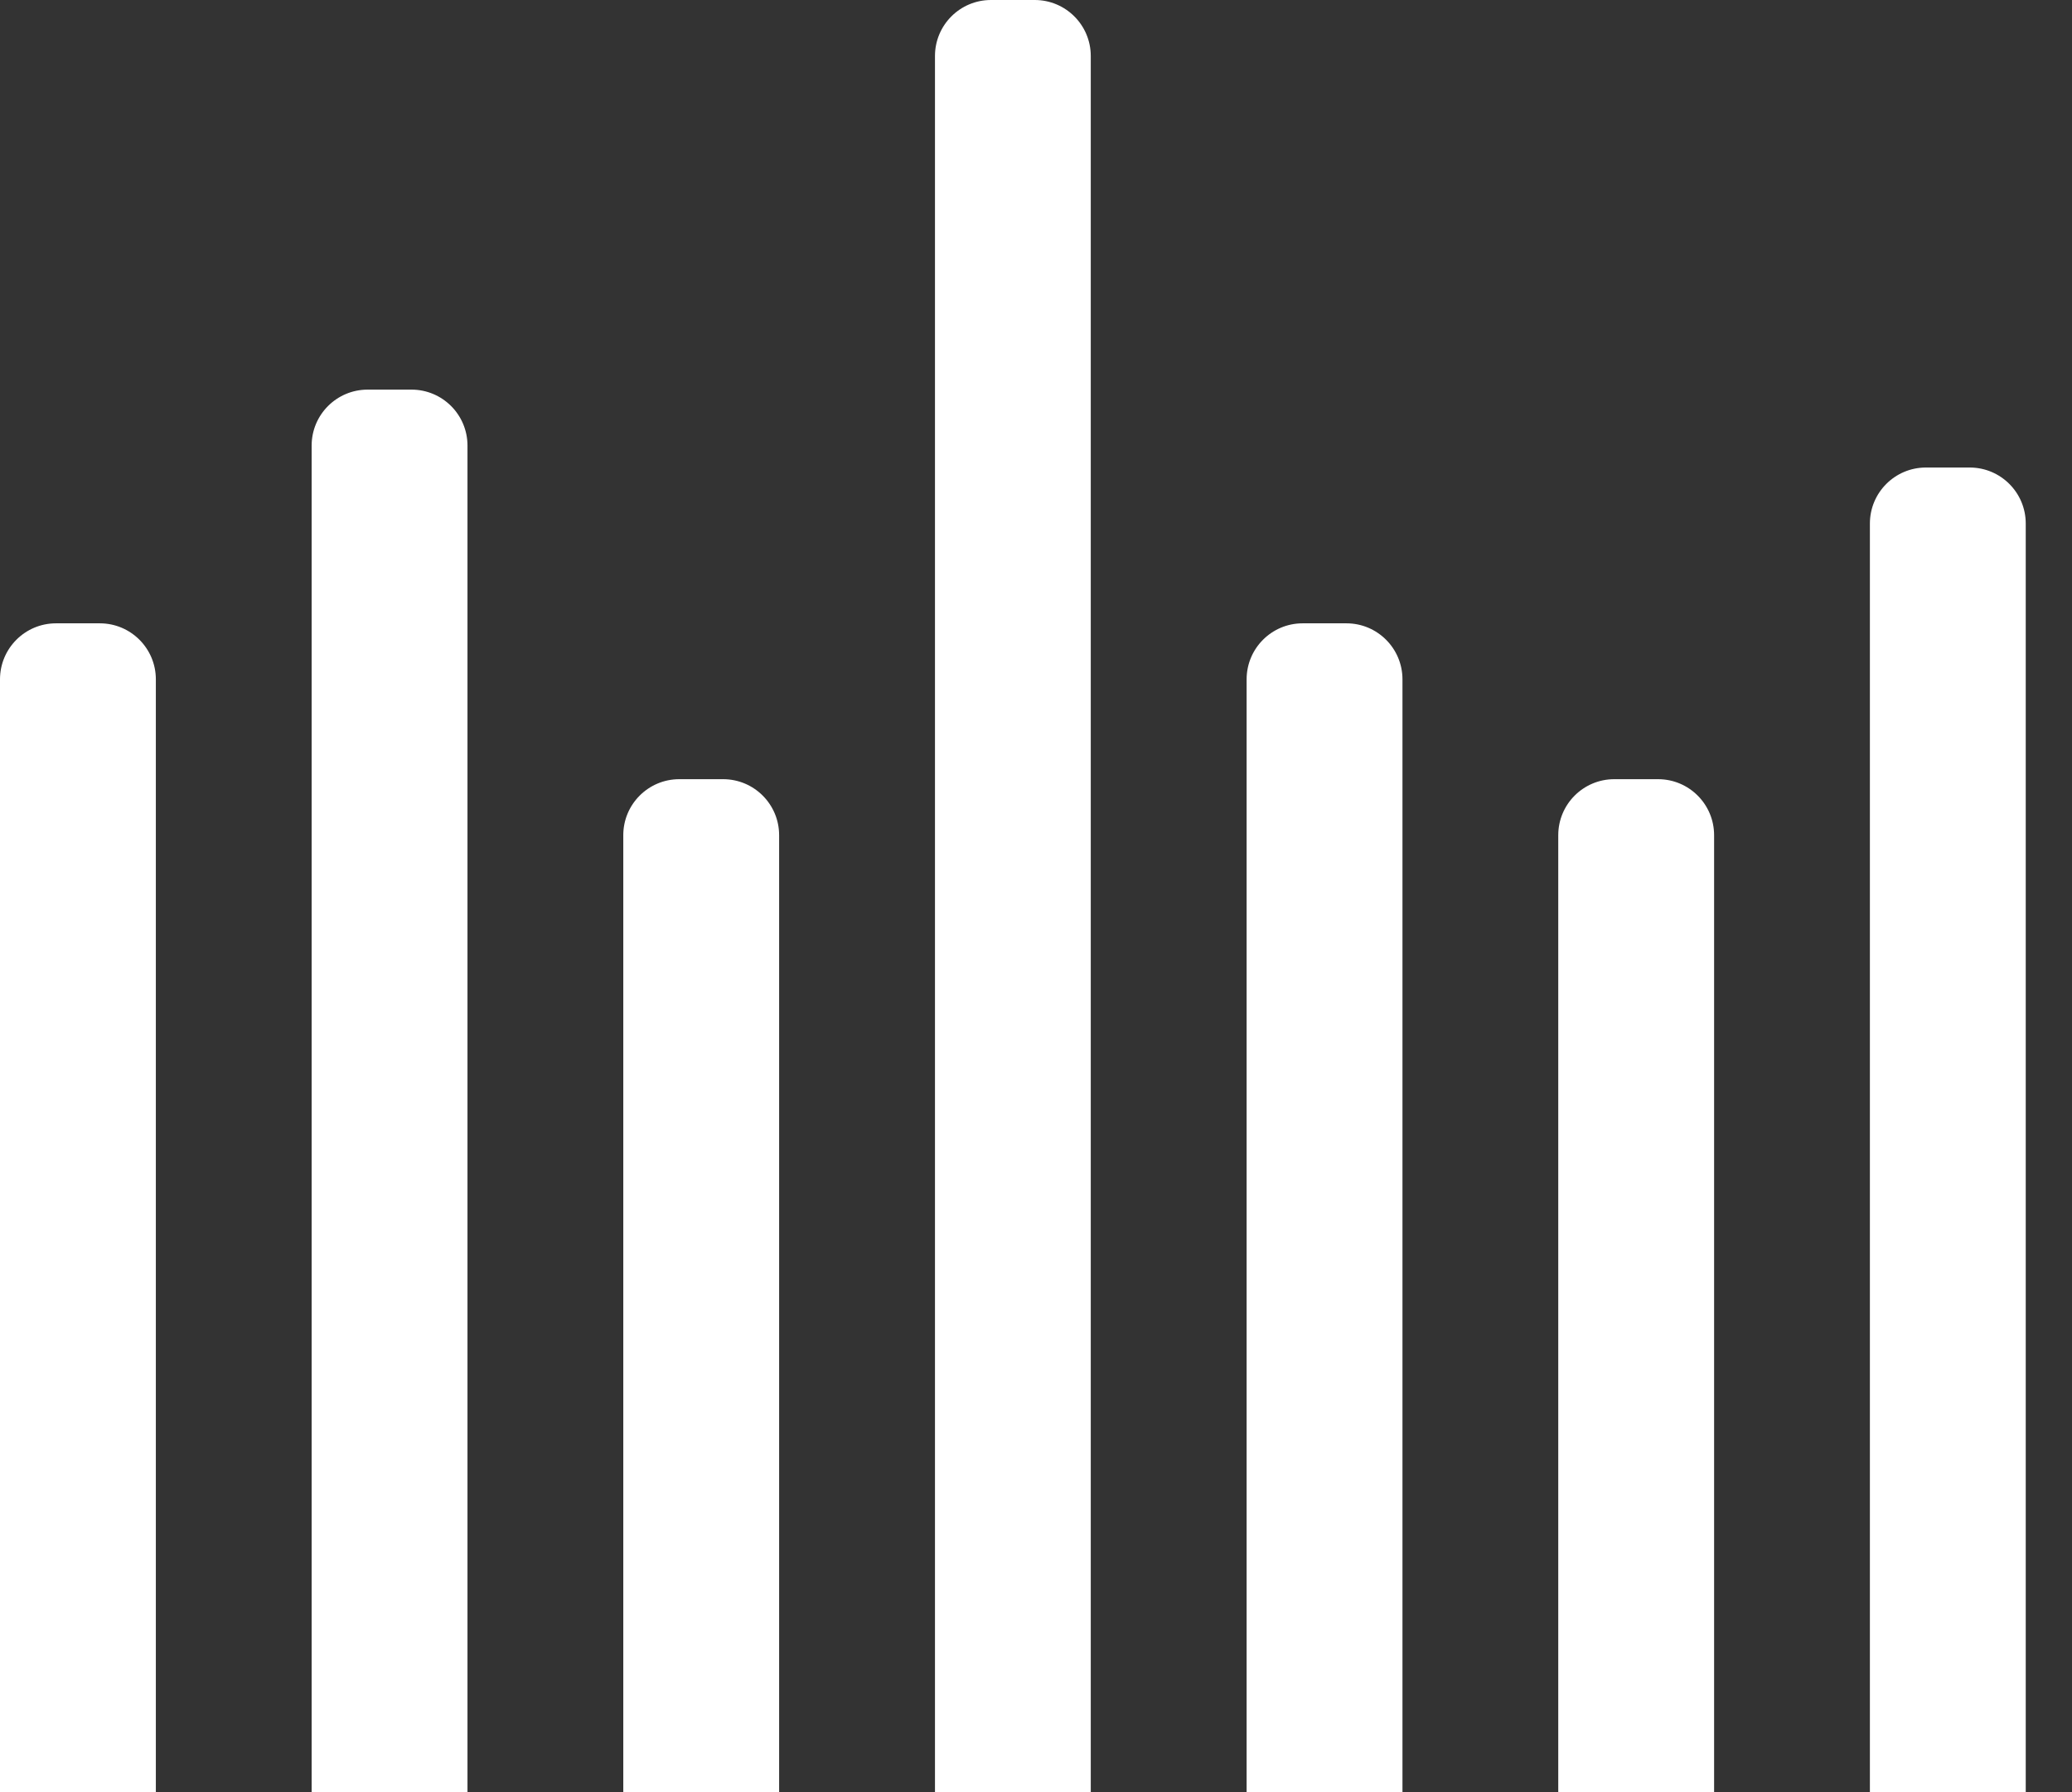 <svg width="37" height="32" viewBox="0 0 37 32" fill="none" xmlns="http://www.w3.org/2000/svg">
<rect x="0" y="0" width="37" height="32" fill="#333333" stroke="none"/>
<path d="M16.696 1C16.696 0.448 17.143 0 17.696 0H18.478C19.03 0 19.478 0.448 19.478 1V32H16.696V1Z" fill="white"/>
<path d="M11.13 14.913C11.13 14.361 11.578 13.913 12.13 13.913H12.913C13.465 13.913 13.913 14.361 13.913 14.913V32H11.13V14.913Z" fill="white"/>
<path d="M5.565 7.957C5.565 7.404 6.013 6.957 6.565 6.957H7.348C7.9 6.957 8.348 7.404 8.348 7.957V32H5.565V7.957Z" fill="white"/>
<path d="M22.261 12.13C22.261 11.578 22.709 11.13 23.261 11.13H24.044C24.596 11.13 25.044 11.578 25.044 12.13V32H22.261V12.13Z" fill="white"/>
<path d="M0 12.13C0 11.578 0.448 11.13 1 11.13H1.783C2.335 11.13 2.783 11.578 2.783 12.13V32H0V12.13Z" fill="white"/>
<path d="M27.826 14.913C27.826 14.361 28.274 13.913 28.826 13.913H29.609C30.161 13.913 30.609 14.361 30.609 14.913V32H27.826V14.913Z" fill="white"/>
<path d="M33.391 9.348C33.391 8.796 33.839 8.348 34.391 8.348H35.174C35.726 8.348 36.174 8.796 36.174 9.348V32H33.391V9.348Z" fill="white"/>
</svg>
